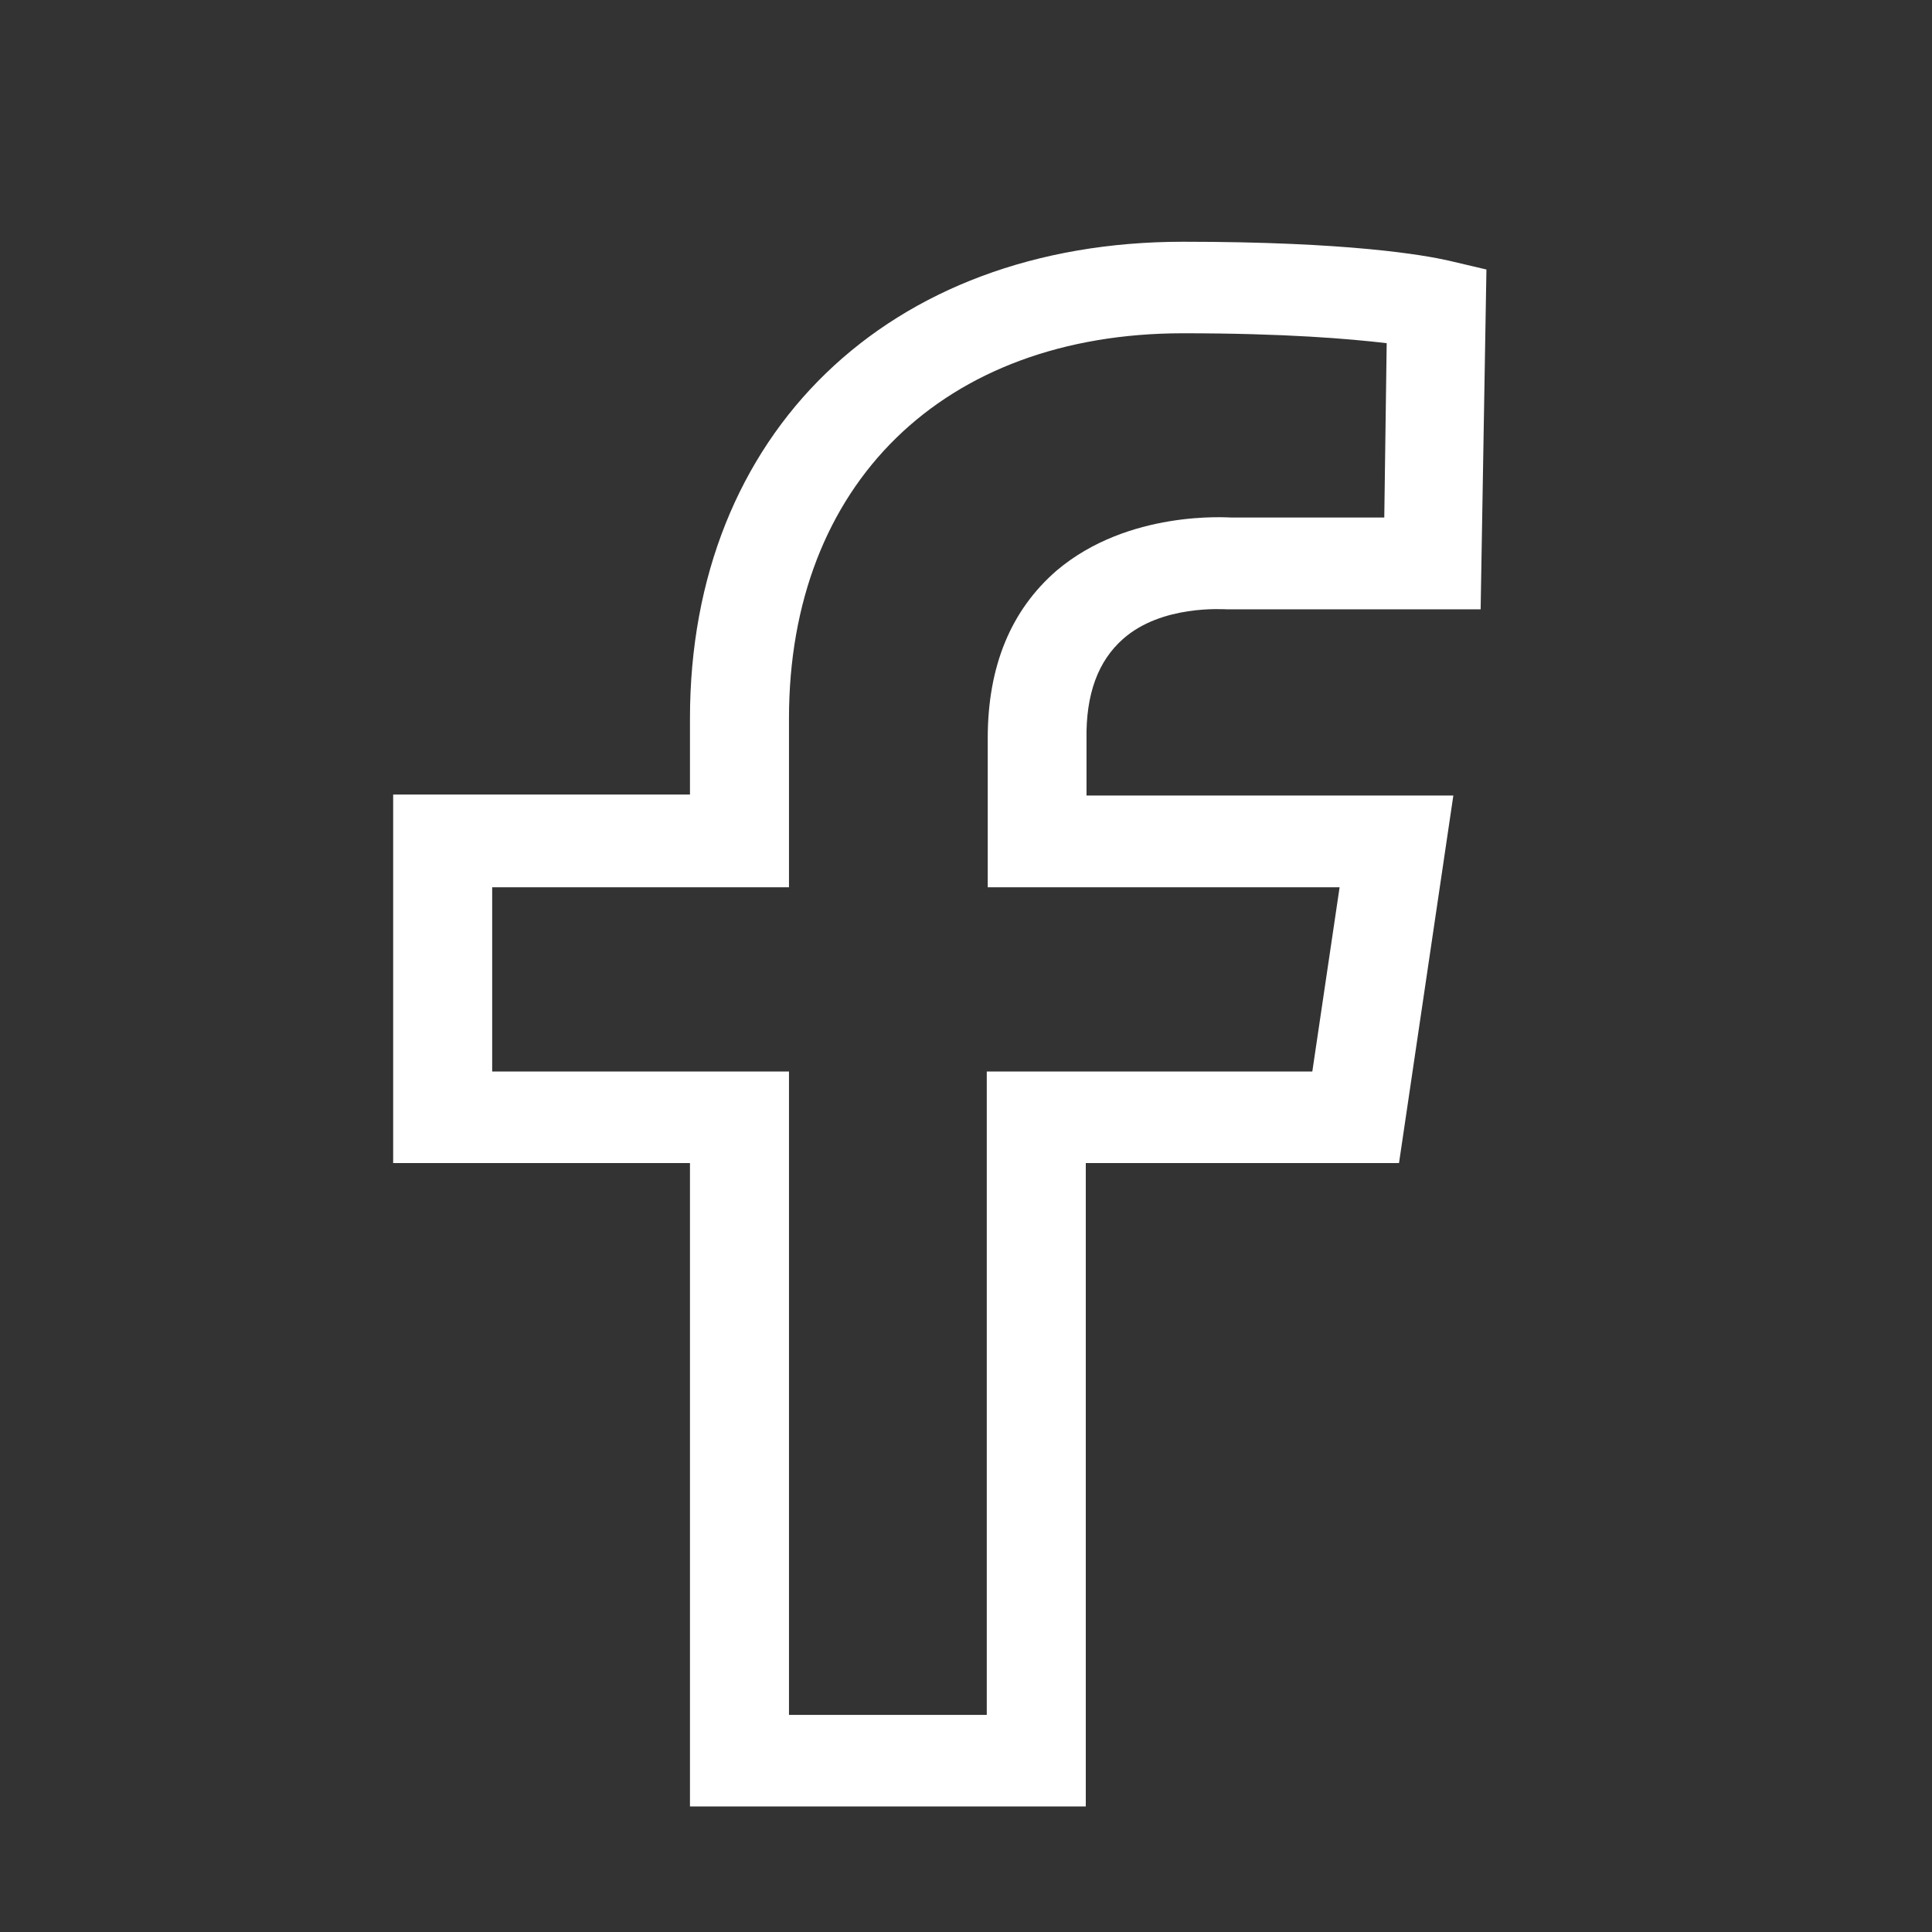 <?xml version="1.0" encoding="utf-8"?>
<!-- Generator: Adobe Illustrator 27.3.1, SVG Export Plug-In . SVG Version: 6.00 Build 0)  -->
<svg version="1.1" id="Layer_1" xmlns="http://www.w3.org/2000/svg" xmlns:xlink="http://www.w3.org/1999/xlink" x="0px" y="0px"
	 viewBox="0 0 800 800" style="enable-background:new 0 0 800 800;" xml:space="preserve">
<rect x="0" y="0" width="800" height="800" fill="#333333" stroke="none"/>
<style type="text/css">
	.st0{fill-rule:evenodd;clip-rule:evenodd;fill:#FFFFFF;}
</style>
<path class="st0" d="M554.7,367.4l-11.3,76.3H408.6v266.4h-81.9V443.7H203.8v-76.3h122.9v-69.9c0-96.9,63.8-159.5,163.2-159.5
	c42.3,0,69,2.3,84.3,4.1l-1,72.2H510c-1.7,0-42.7-3.2-72.4,21.9C418.5,252.7,409,276,409,305.7v61.7H554.7L554.7,367.4z M465,264.6
	c16-14.2,41.3-12.3,43-12.3h105.1l2.4-140.7l-15.7-3.7c-10.2-2.3-41.3-7.8-109.9-7.8c-122.2,0-204.2,79.5-204.2,197.4V329H162.8
	v152.6h122.9V748h163.9V481.6h129.7l22.5-152.2H449.9v-23.3C449.6,287.4,454.7,273.7,465,264.6L465,264.6z"/>
</svg>
